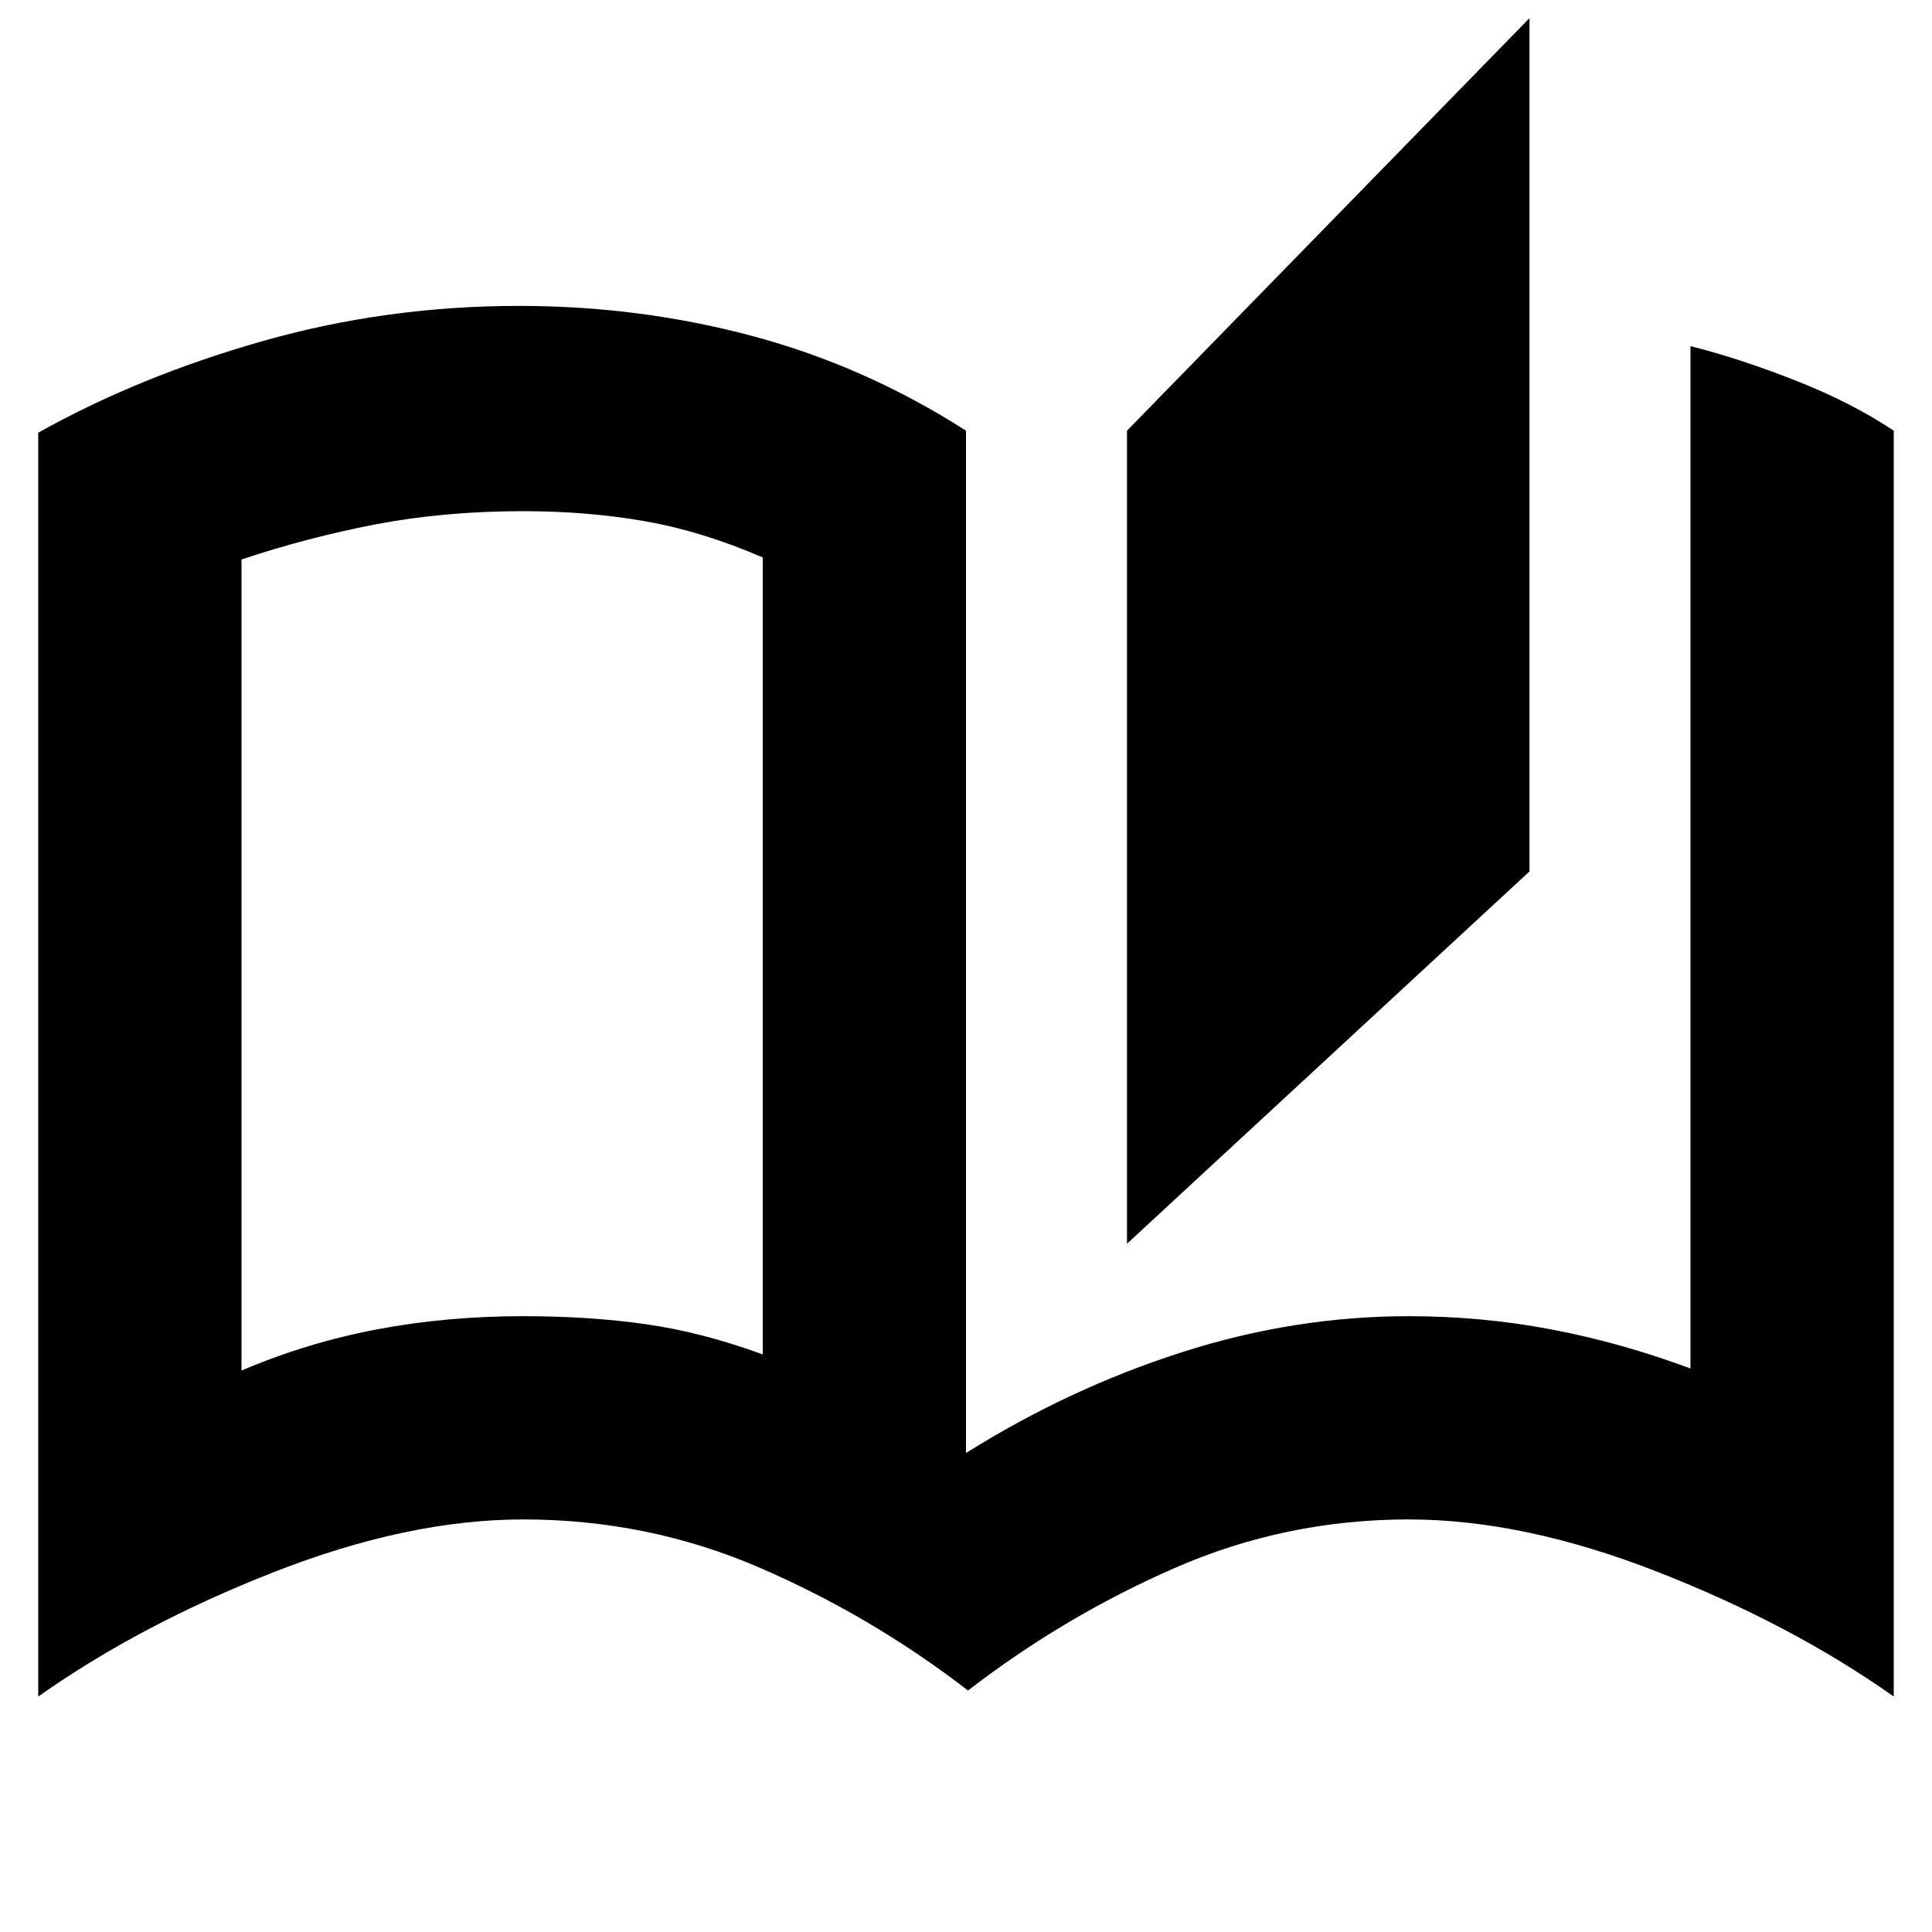 <svg xmlns="http://www.w3.org/2000/svg" height="24" width="24"><path d="M12.025 21Q10.825 20.075 9.438 19.475Q8.05 18.875 6.5 18.875Q5.075 18.875 3.413 19.525Q1.75 20.175 0.475 21.075V5.375Q1.725 4.675 3.263 4.237Q4.8 3.8 6.45 3.8Q7.95 3.8 9.35 4.175Q10.75 4.55 12 5.35V18.05Q13.275 17.25 14.675 16.8Q16.075 16.35 17.5 16.35Q18.4 16.35 19.263 16.513Q20.125 16.675 21 17V4.3Q21.6 4.45 22.3 4.725Q23 5 23.525 5.35V21.075Q22.25 20.175 20.587 19.525Q18.925 18.875 17.5 18.875Q15.975 18.875 14.6 19.475Q13.225 20.075 12.025 21ZM14 15.45V5.35L19 0.225V10.825ZM9.475 16.825V6.925Q8.725 6.6 8.012 6.475Q7.3 6.35 6.5 6.35Q5.525 6.35 4.675 6.512Q3.825 6.675 3 6.95V17.025Q3.825 16.675 4.688 16.513Q5.55 16.35 6.5 16.35Q7.325 16.35 8.025 16.45Q8.725 16.55 9.475 16.825ZM9.475 16.825Q9.475 16.825 9.475 16.825Q9.475 16.825 9.475 16.825Q9.475 16.825 9.475 16.825Q9.475 16.825 9.475 16.825V6.925Q9.475 6.925 9.475 6.925Q9.475 6.925 9.475 6.925Q9.475 6.925 9.475 6.925Q9.475 6.925 9.475 6.925Z"/></svg>